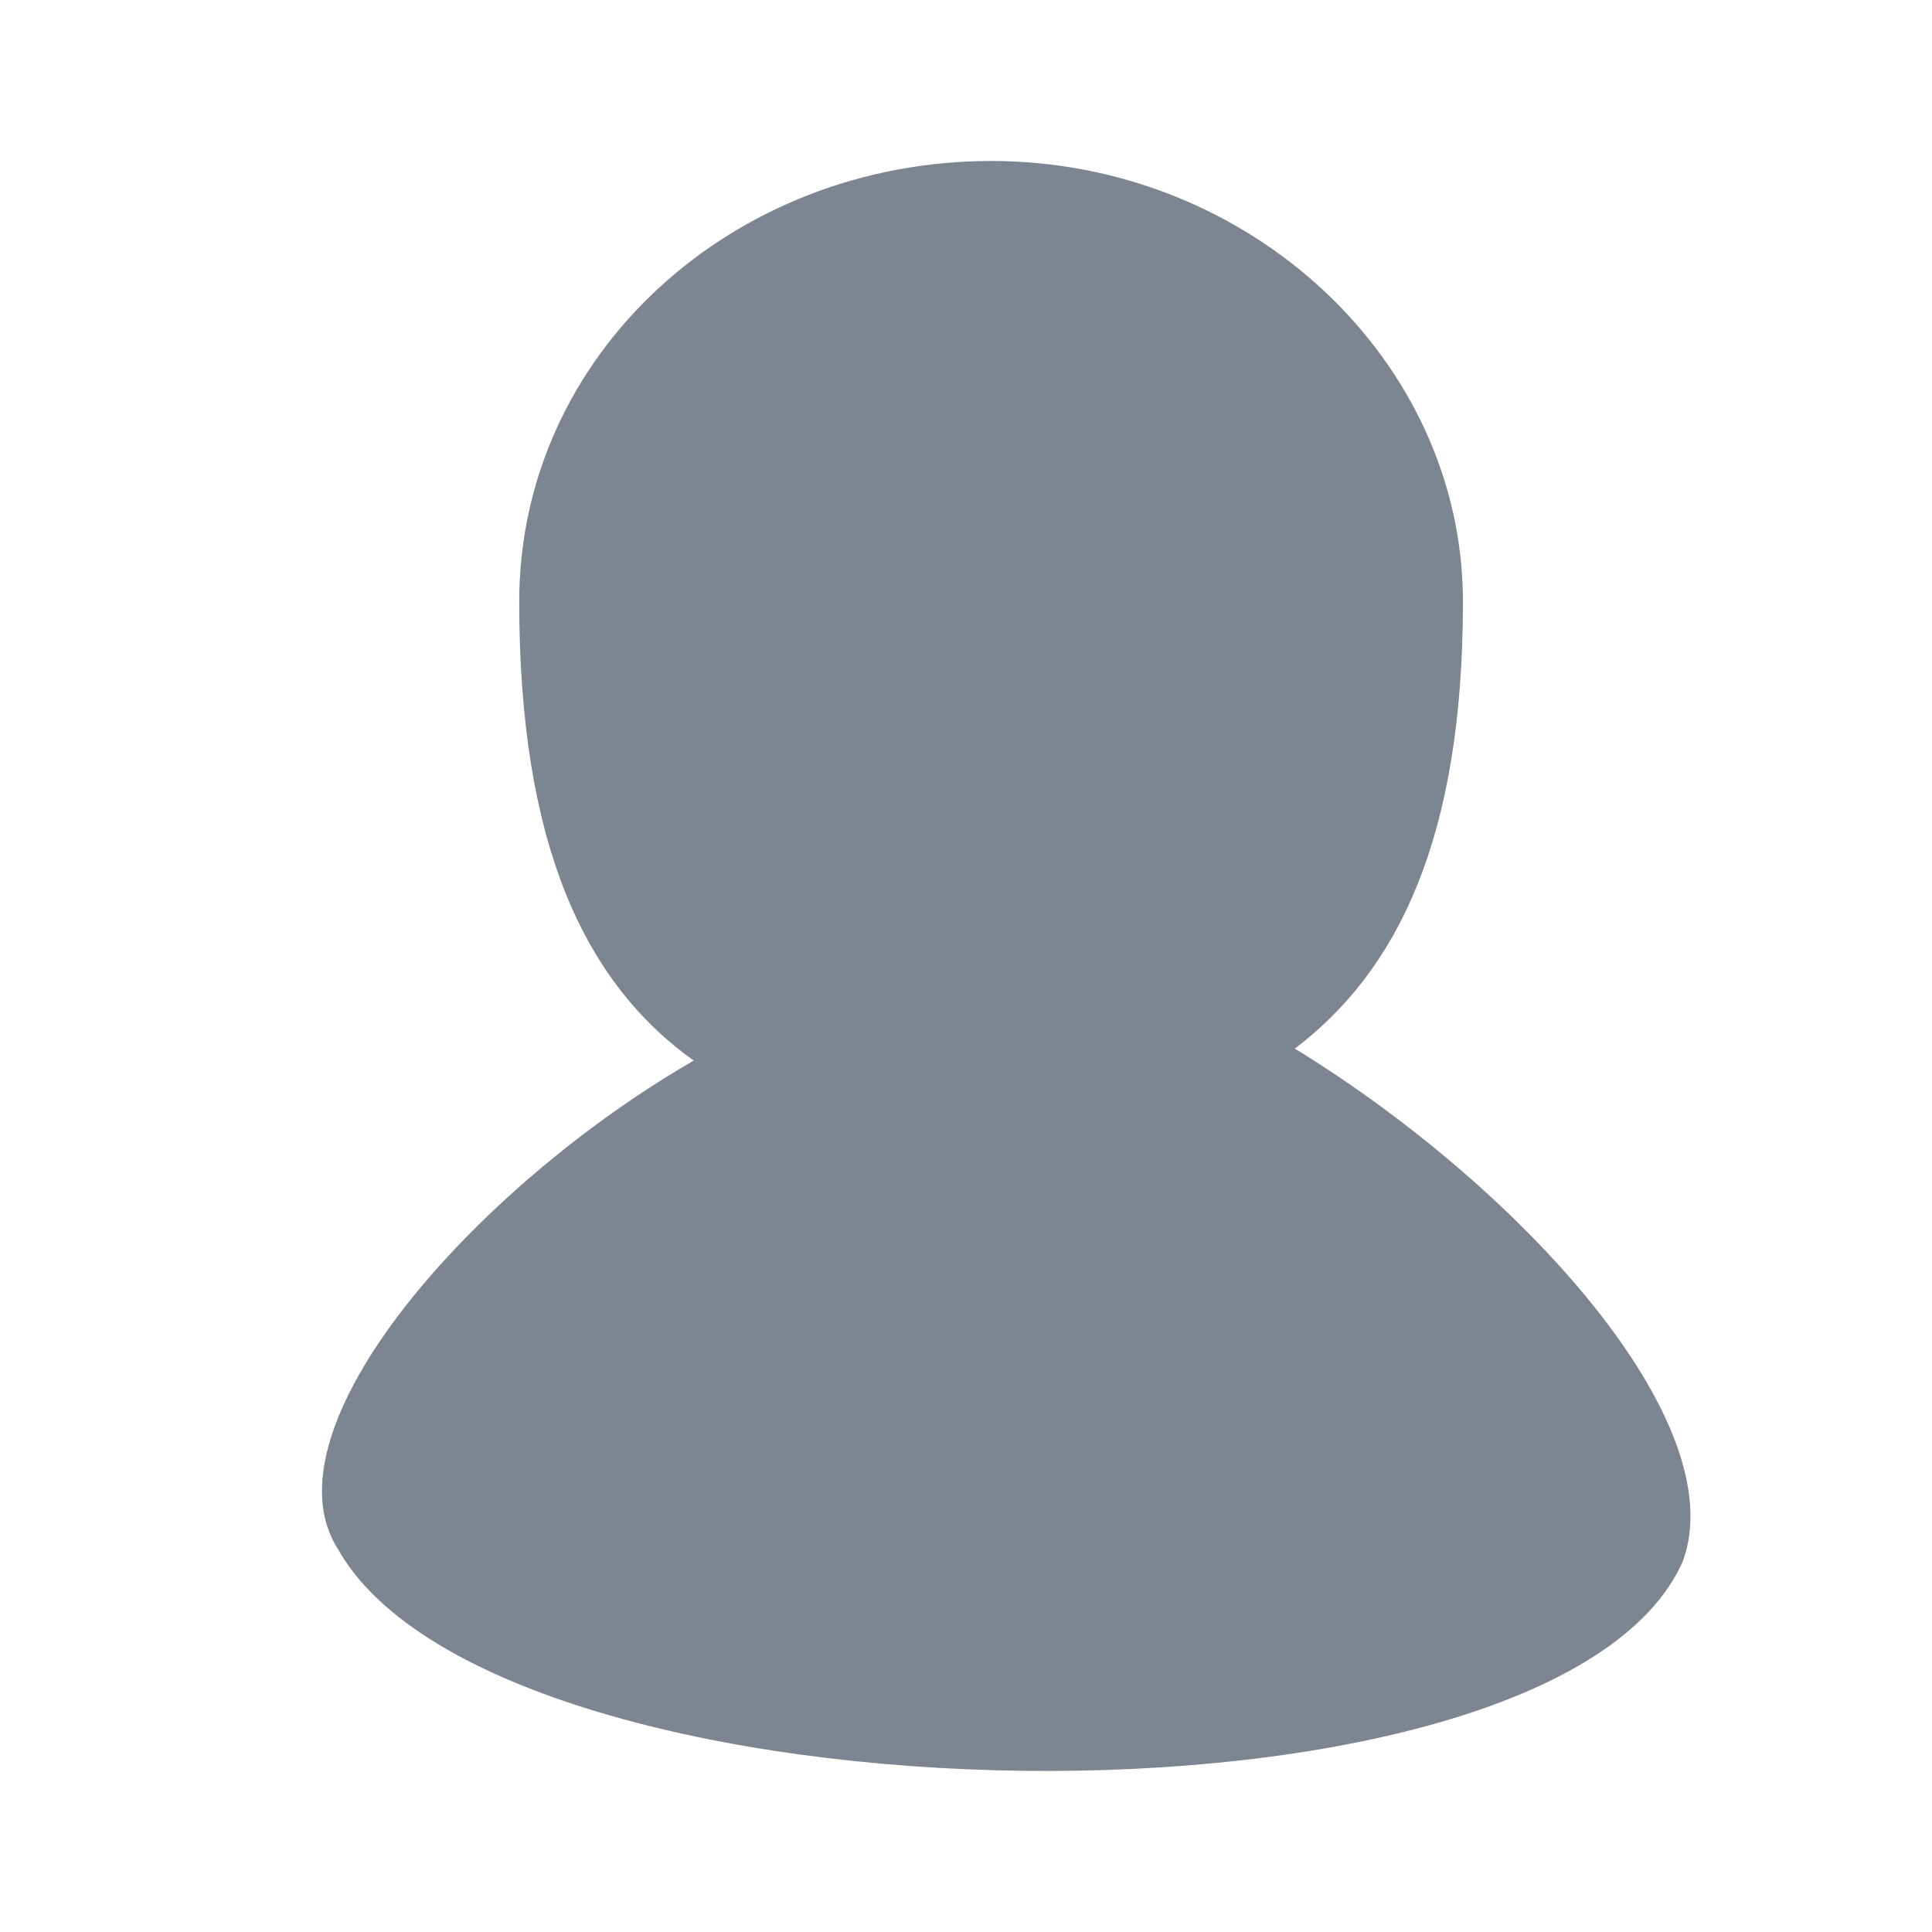 <svg width="28" height="28" viewBox="0 0 28 28" fill="none" xmlns="http://www.w3.org/2000/svg">
<g clip-path="url(#clip0_1_14300)">
<path d="M18.766 15.197C20.265 14.059 21.202 12.134 21.202 8.722C21.202 5.222 18.11 2.333 14.364 2.333C10.617 2.333 7.525 5.133 7.525 8.721C7.525 12.221 8.462 14.235 10.054 15.371C6.869 17.209 3.778 20.709 4.902 22.459C7.244 26.572 22.513 26.834 24.386 22.634C25.136 20.622 22.045 17.209 18.766 15.197Z" fill="#7C8591"/>
</g>
<defs>
<clipPath id="clip0_1_14300">
<rect width="28" height="28" fill="white"/>
</clipPath>
</defs>
</svg>
